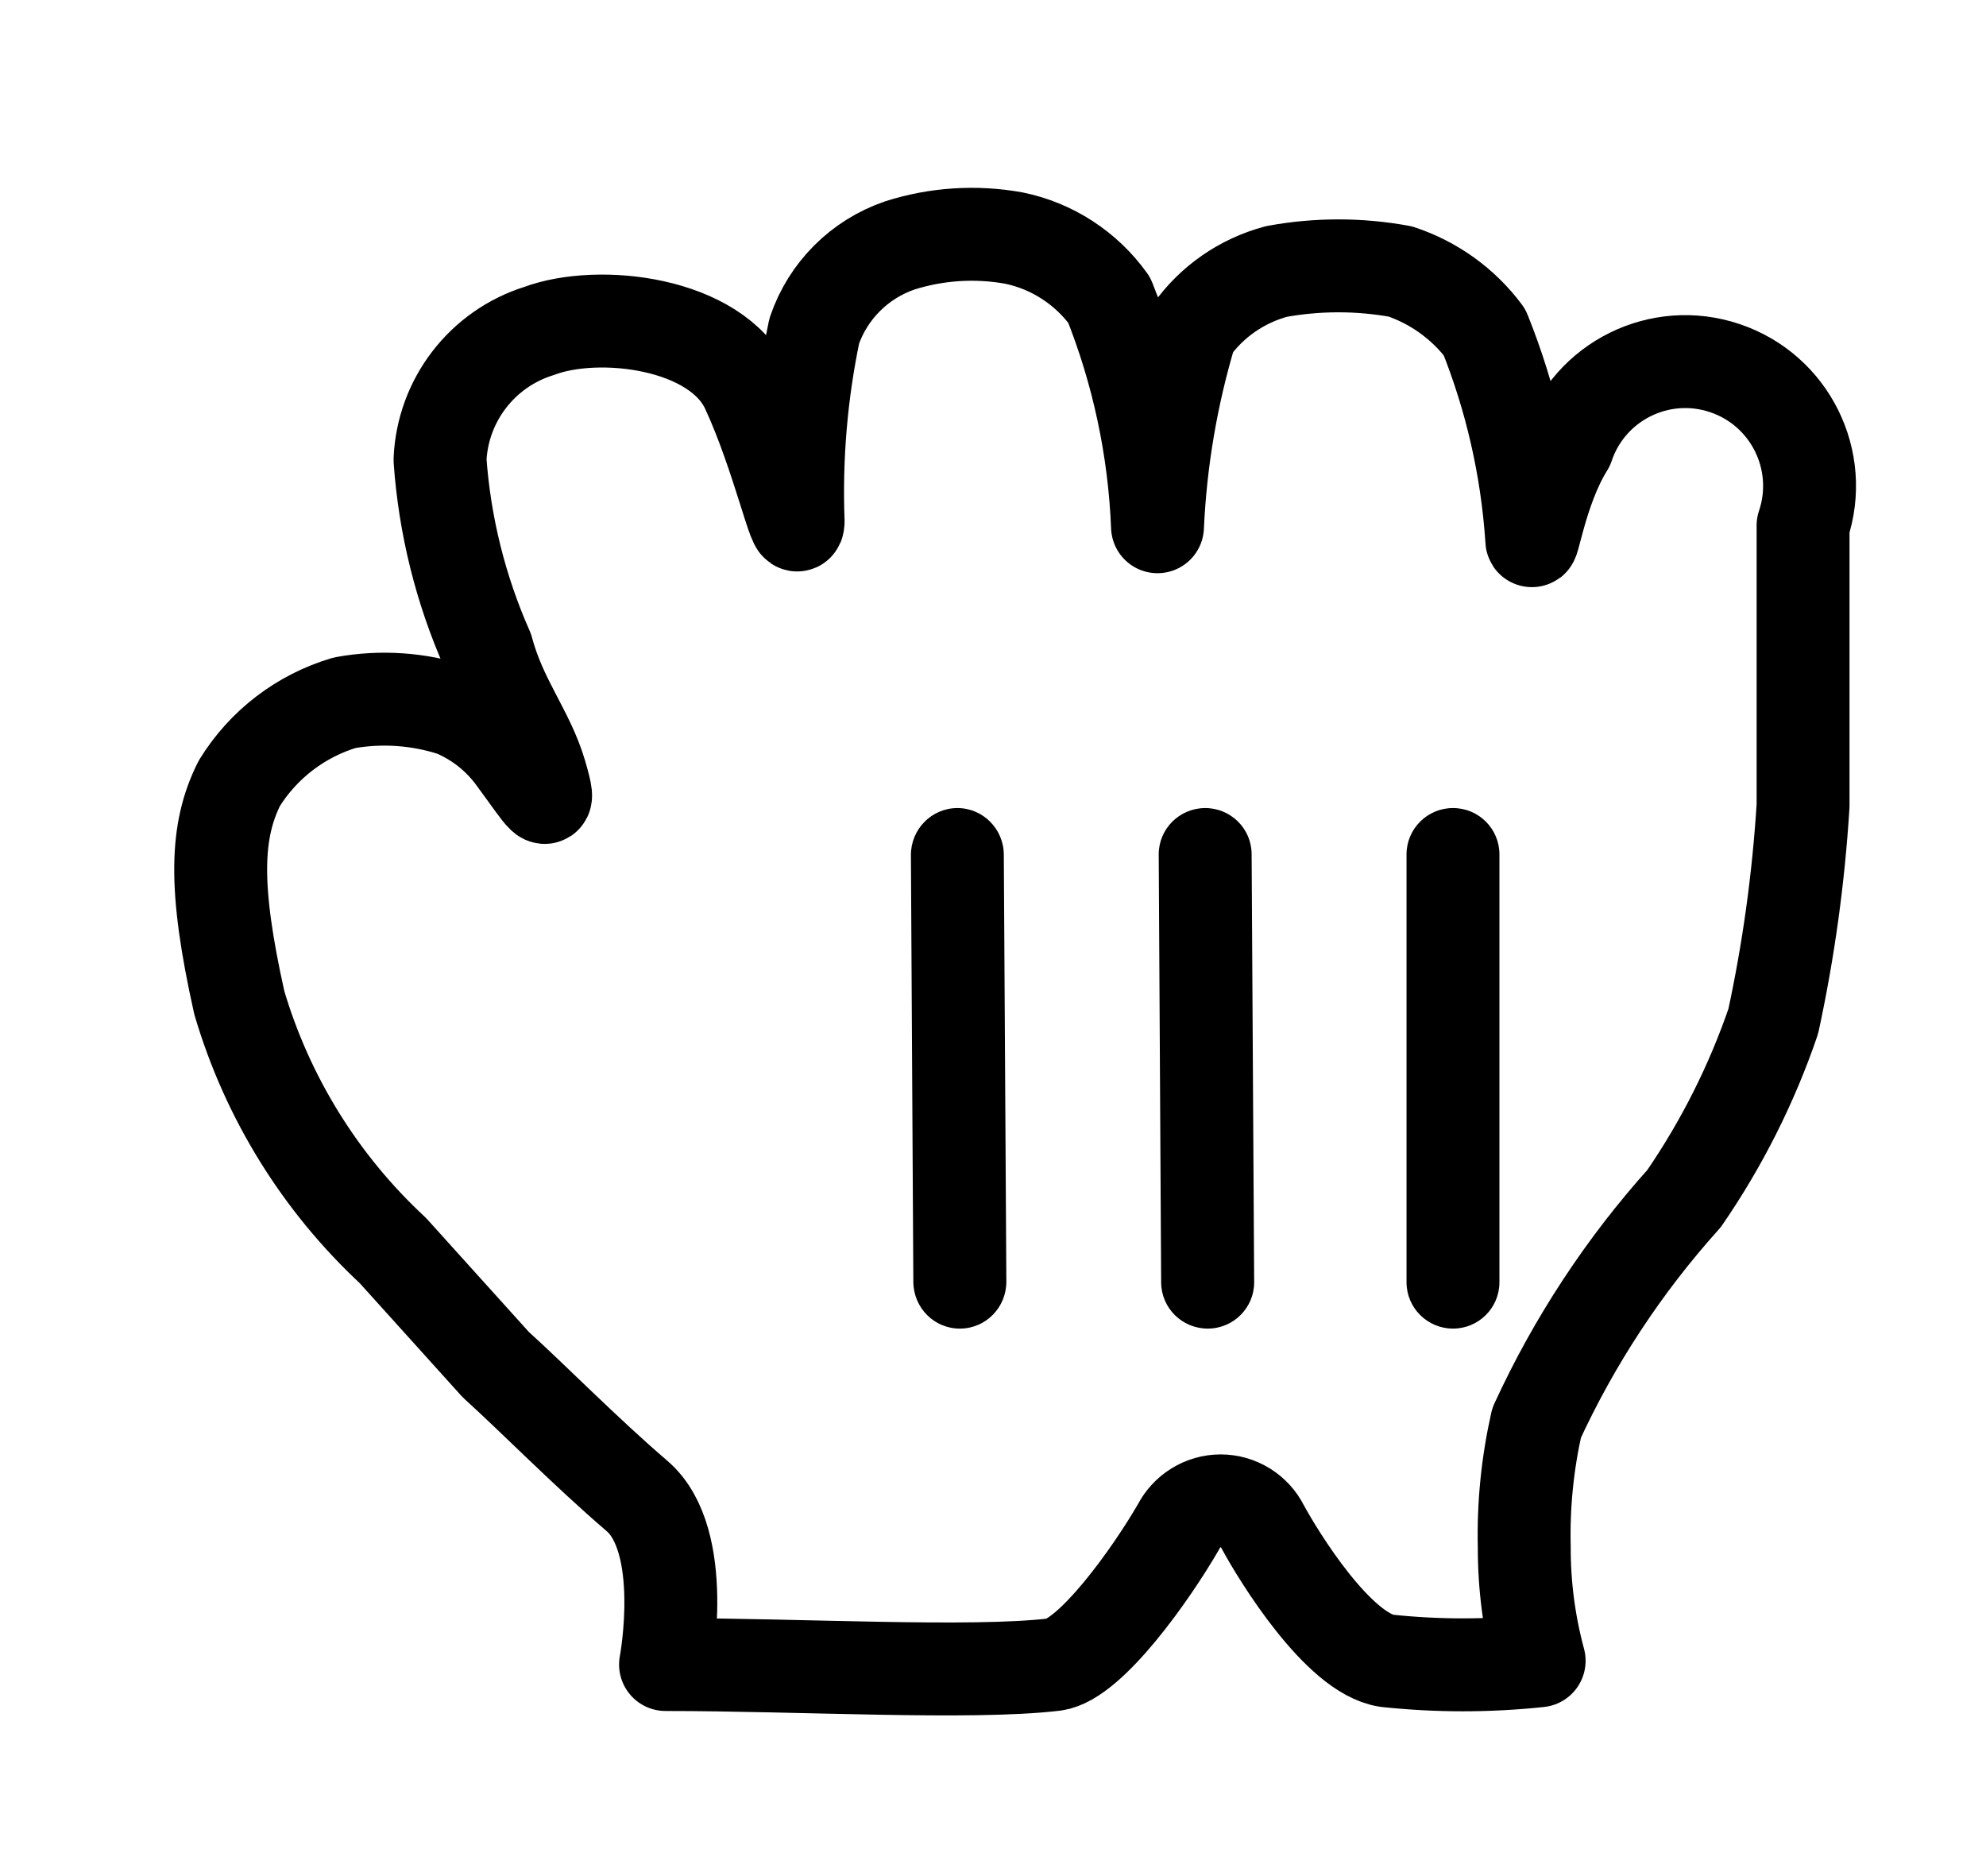<svg width="18" height="17" viewBox="0 0 18 17" fill="none" xmlns="http://www.w3.org/2000/svg">
<g filter="url(#filter0_d_1_661)">
<path d="M4.886 1.876C5.425 1.674 6.492 1.797 6.773 2.404C7.054 3.01 7.222 3.796 7.234 3.605C7.212 3.025 7.261 2.444 7.38 1.876C7.504 1.512 7.79 1.226 8.155 1.101C8.488 0.995 8.843 0.972 9.188 1.034C9.536 1.105 9.845 1.306 10.053 1.595C10.315 2.25 10.463 2.945 10.491 3.65C10.518 3.049 10.62 2.453 10.794 1.876C10.981 1.611 11.255 1.421 11.569 1.337C11.94 1.269 12.32 1.269 12.692 1.337C12.996 1.438 13.263 1.63 13.455 1.887C13.694 2.482 13.838 3.111 13.882 3.751C13.882 3.909 13.961 3.313 14.208 2.92C14.406 2.331 15.045 2.014 15.634 2.213C16.223 2.411 16.54 3.05 16.342 3.639C16.342 4.369 16.342 4.335 16.342 4.829C16.342 5.324 16.342 5.762 16.342 6.177C16.301 6.834 16.211 7.488 16.072 8.131C15.877 8.701 15.605 9.241 15.264 9.737C14.718 10.344 14.268 11.029 13.927 11.77C13.844 12.138 13.806 12.516 13.815 12.893C13.814 13.242 13.859 13.589 13.95 13.926C13.49 13.975 13.027 13.975 12.568 13.926C12.13 13.859 11.591 12.983 11.445 12.713C11.373 12.569 11.225 12.477 11.063 12.477C10.902 12.477 10.754 12.569 10.681 12.713C10.434 13.14 9.884 13.915 9.558 13.96C8.806 14.05 7.245 13.96 6.032 13.96C6.032 13.96 6.245 12.837 5.774 12.433C5.302 12.028 4.841 11.557 4.493 11.242L3.561 10.209C2.904 9.599 2.423 8.823 2.169 7.963C1.933 6.907 1.955 6.402 2.169 5.975C2.386 5.623 2.726 5.363 3.123 5.245C3.453 5.185 3.793 5.208 4.111 5.312C4.332 5.405 4.522 5.556 4.662 5.75C4.92 6.099 5.01 6.267 4.898 5.885C4.785 5.503 4.538 5.223 4.415 4.762C4.174 4.218 4.03 3.637 3.988 3.044C4.034 2.512 4.406 2.064 4.92 1.921" fill="white"/>
<path fill-rule="evenodd" clip-rule="evenodd" d="M4.886 1.876C5.425 1.674 6.492 1.797 6.773 2.404C7.054 3.01 7.222 3.796 7.234 3.605C7.212 3.025 7.261 2.444 7.38 1.876C7.504 1.512 7.79 1.226 8.155 1.101C8.488 0.995 8.843 0.972 9.188 1.034C9.536 1.105 9.845 1.306 10.053 1.595C10.315 2.25 10.463 2.945 10.491 3.65C10.518 3.049 10.62 2.453 10.794 1.876C10.981 1.611 11.255 1.421 11.569 1.337C11.94 1.269 12.32 1.269 12.692 1.337C12.996 1.438 13.263 1.63 13.455 1.887C13.694 2.482 13.838 3.111 13.882 3.751C13.882 3.909 13.961 3.313 14.208 2.92C14.406 2.331 15.045 2.014 15.634 2.213C16.223 2.411 16.54 3.05 16.342 3.639C16.342 4.369 16.342 4.335 16.342 4.829C16.342 5.324 16.342 5.762 16.342 6.177C16.301 6.834 16.211 7.488 16.072 8.131C15.877 8.701 15.605 9.241 15.264 9.737C14.718 10.344 14.268 11.029 13.927 11.77C13.844 12.138 13.806 12.516 13.815 12.893C13.814 13.242 13.859 13.589 13.95 13.926C13.49 13.975 13.027 13.975 12.568 13.926C12.13 13.859 11.591 12.983 11.445 12.713C11.373 12.569 11.225 12.477 11.063 12.477C10.902 12.477 10.754 12.569 10.681 12.713C10.434 13.14 9.884 13.915 9.558 13.96C8.806 14.05 7.245 13.96 6.032 13.96C6.032 13.96 6.245 12.837 5.774 12.433C5.302 12.028 4.841 11.557 4.493 11.242L3.561 10.209C2.904 9.599 2.423 8.823 2.169 7.963C1.933 6.907 1.955 6.402 2.169 5.975C2.386 5.623 2.726 5.363 3.123 5.245C3.453 5.185 3.793 5.208 4.111 5.312C4.332 5.405 4.522 5.556 4.662 5.75C4.92 6.099 5.01 6.267 4.898 5.885C4.785 5.503 4.538 5.223 4.415 4.762C4.174 4.218 4.03 3.637 3.988 3.044C4.011 2.504 4.37 2.037 4.886 1.876Z" stroke="black" stroke-width="0.842" stroke-linejoin="round"/>
<path d="M13.59 10.496V6.619C13.59 6.387 13.402 6.199 13.169 6.199C12.937 6.199 12.748 6.387 12.748 6.619V10.496C12.748 10.728 12.937 10.916 13.169 10.916C13.402 10.916 13.59 10.728 13.59 10.496Z" fill="black"/>
<path d="M11.367 10.495L11.344 6.616C11.343 6.384 11.153 6.198 10.921 6.199C10.688 6.201 10.501 6.389 10.502 6.621L10.524 10.499C10.526 10.731 10.715 10.917 10.948 10.916C11.181 10.915 11.368 10.726 11.367 10.495Z" fill="black"/>
<path d="M8.256 6.626L8.278 10.494C8.28 10.729 8.469 10.918 8.702 10.916C8.935 10.915 9.122 10.724 9.121 10.489L9.098 6.621C9.097 6.387 8.907 6.198 8.675 6.199C8.442 6.201 8.255 6.392 8.256 6.626Z" fill="black"/>
</g>
<defs>
<filter id="filter0_d_1_661" x="0.68" y="0.579" width="17.04" height="15.864" filterUnits="userSpaceOnUse" color-interpolation-filters="sRGB">
<feFlood flood-opacity="0" result="BackgroundImageFix"/>
<feColorMatrix in="SourceAlpha" type="matrix" values="0 0 0 0 0 0 0 0 0 0 0 0 0 0 0 0 0 0 127 0" result="hardAlpha"/>
<feOffset dy="1.123"/>
<feGaussianBlur stdDeviation="0.449"/>
<feColorMatrix type="matrix" values="0 0 0 0 0 0 0 0 0 0 0 0 0 0 0 0 0 0 0.5 0"/>
<feBlend mode="normal" in2="BackgroundImageFix" result="effect1_dropShadow_1_661"/>
<feBlend mode="normal" in="SourceGraphic" in2="effect1_dropShadow_1_661" result="shape"/>
</filter>
</defs>
</svg>
